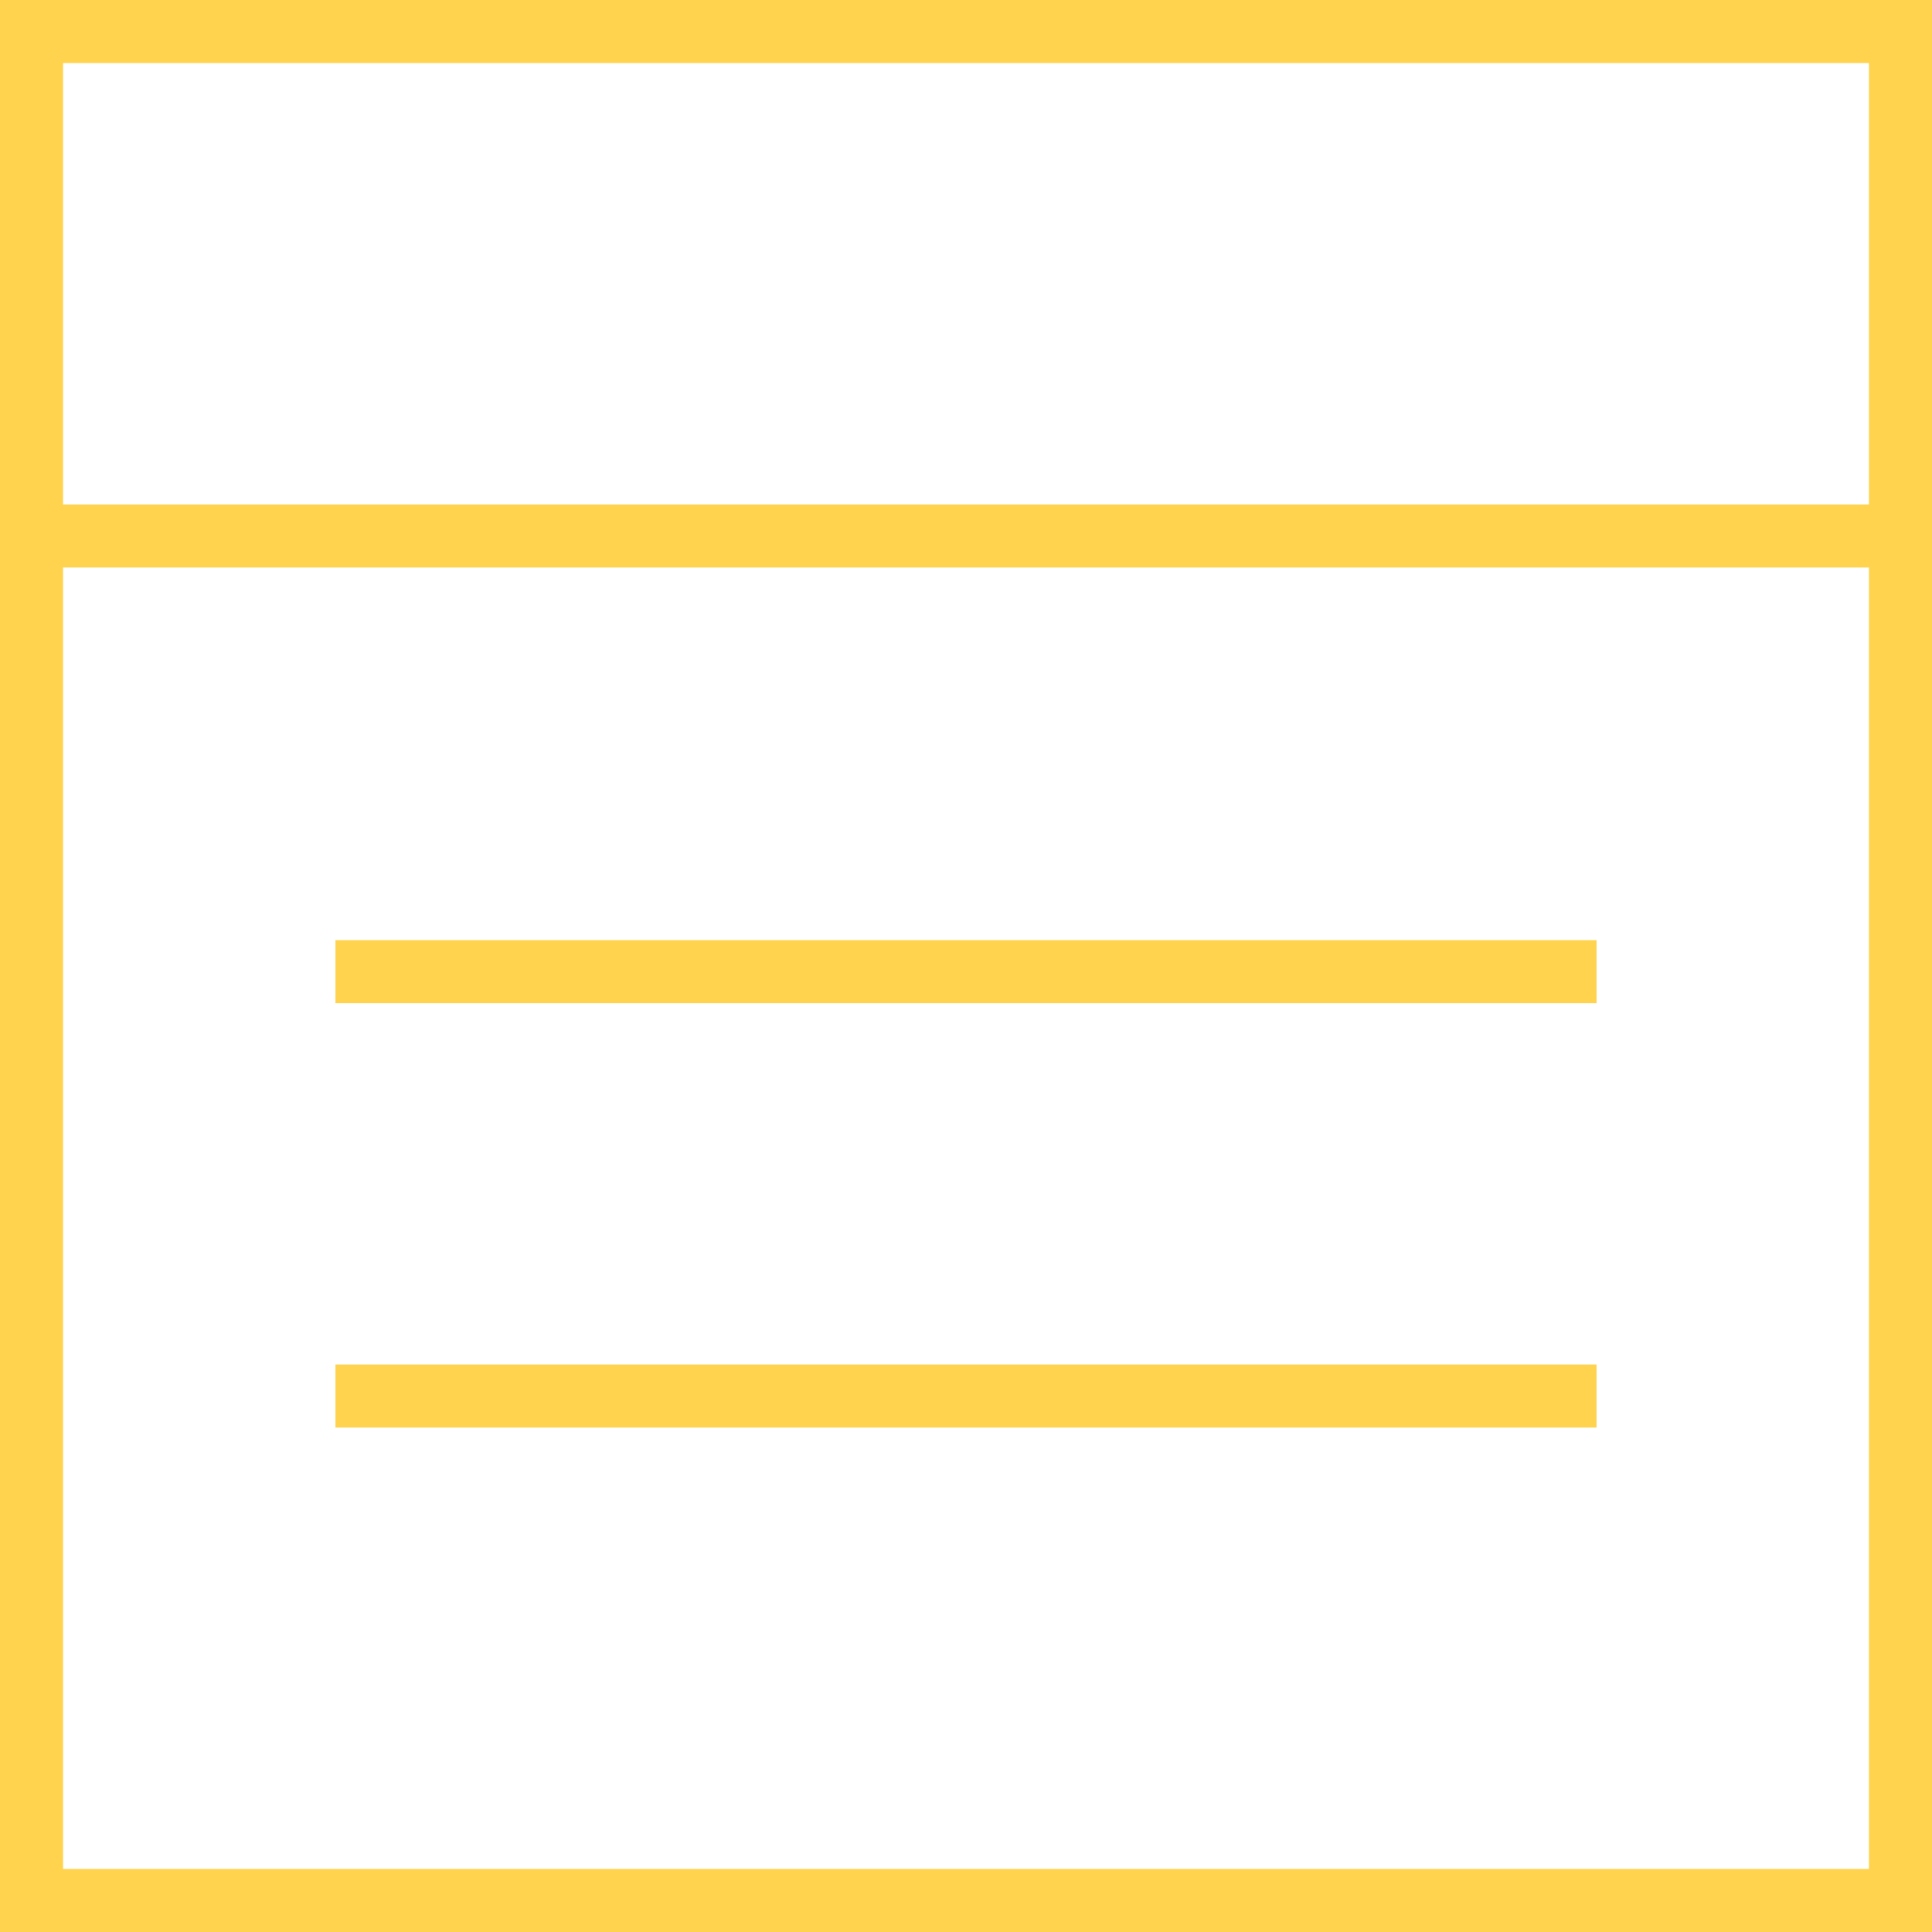 <svg xmlns="http://www.w3.org/2000/svg" viewBox="0 0 30.64 30.64"><defs><style>.cls-1{fill:none;stroke:#ffd34e;stroke-miterlimit:10;}</style></defs><title>tabula_colapsed_icon</title><g id="Layer_2" data-name="Layer 2"><g id="Layer_1-2" data-name="Layer 1"><rect class="cls-1" x="0.5" y="0.5" width="29.64" height="29.64"/><line class="cls-1" x1="0.77" y1="8.5" x2="29.87" y2="8.5"/><line class="cls-1" x1="5.32" y1="15.41" x2="25.32" y2="15.41"/><line class="cls-1" x1="5.32" y1="22.14" x2="25.32" y2="22.14"/></g></g></svg>